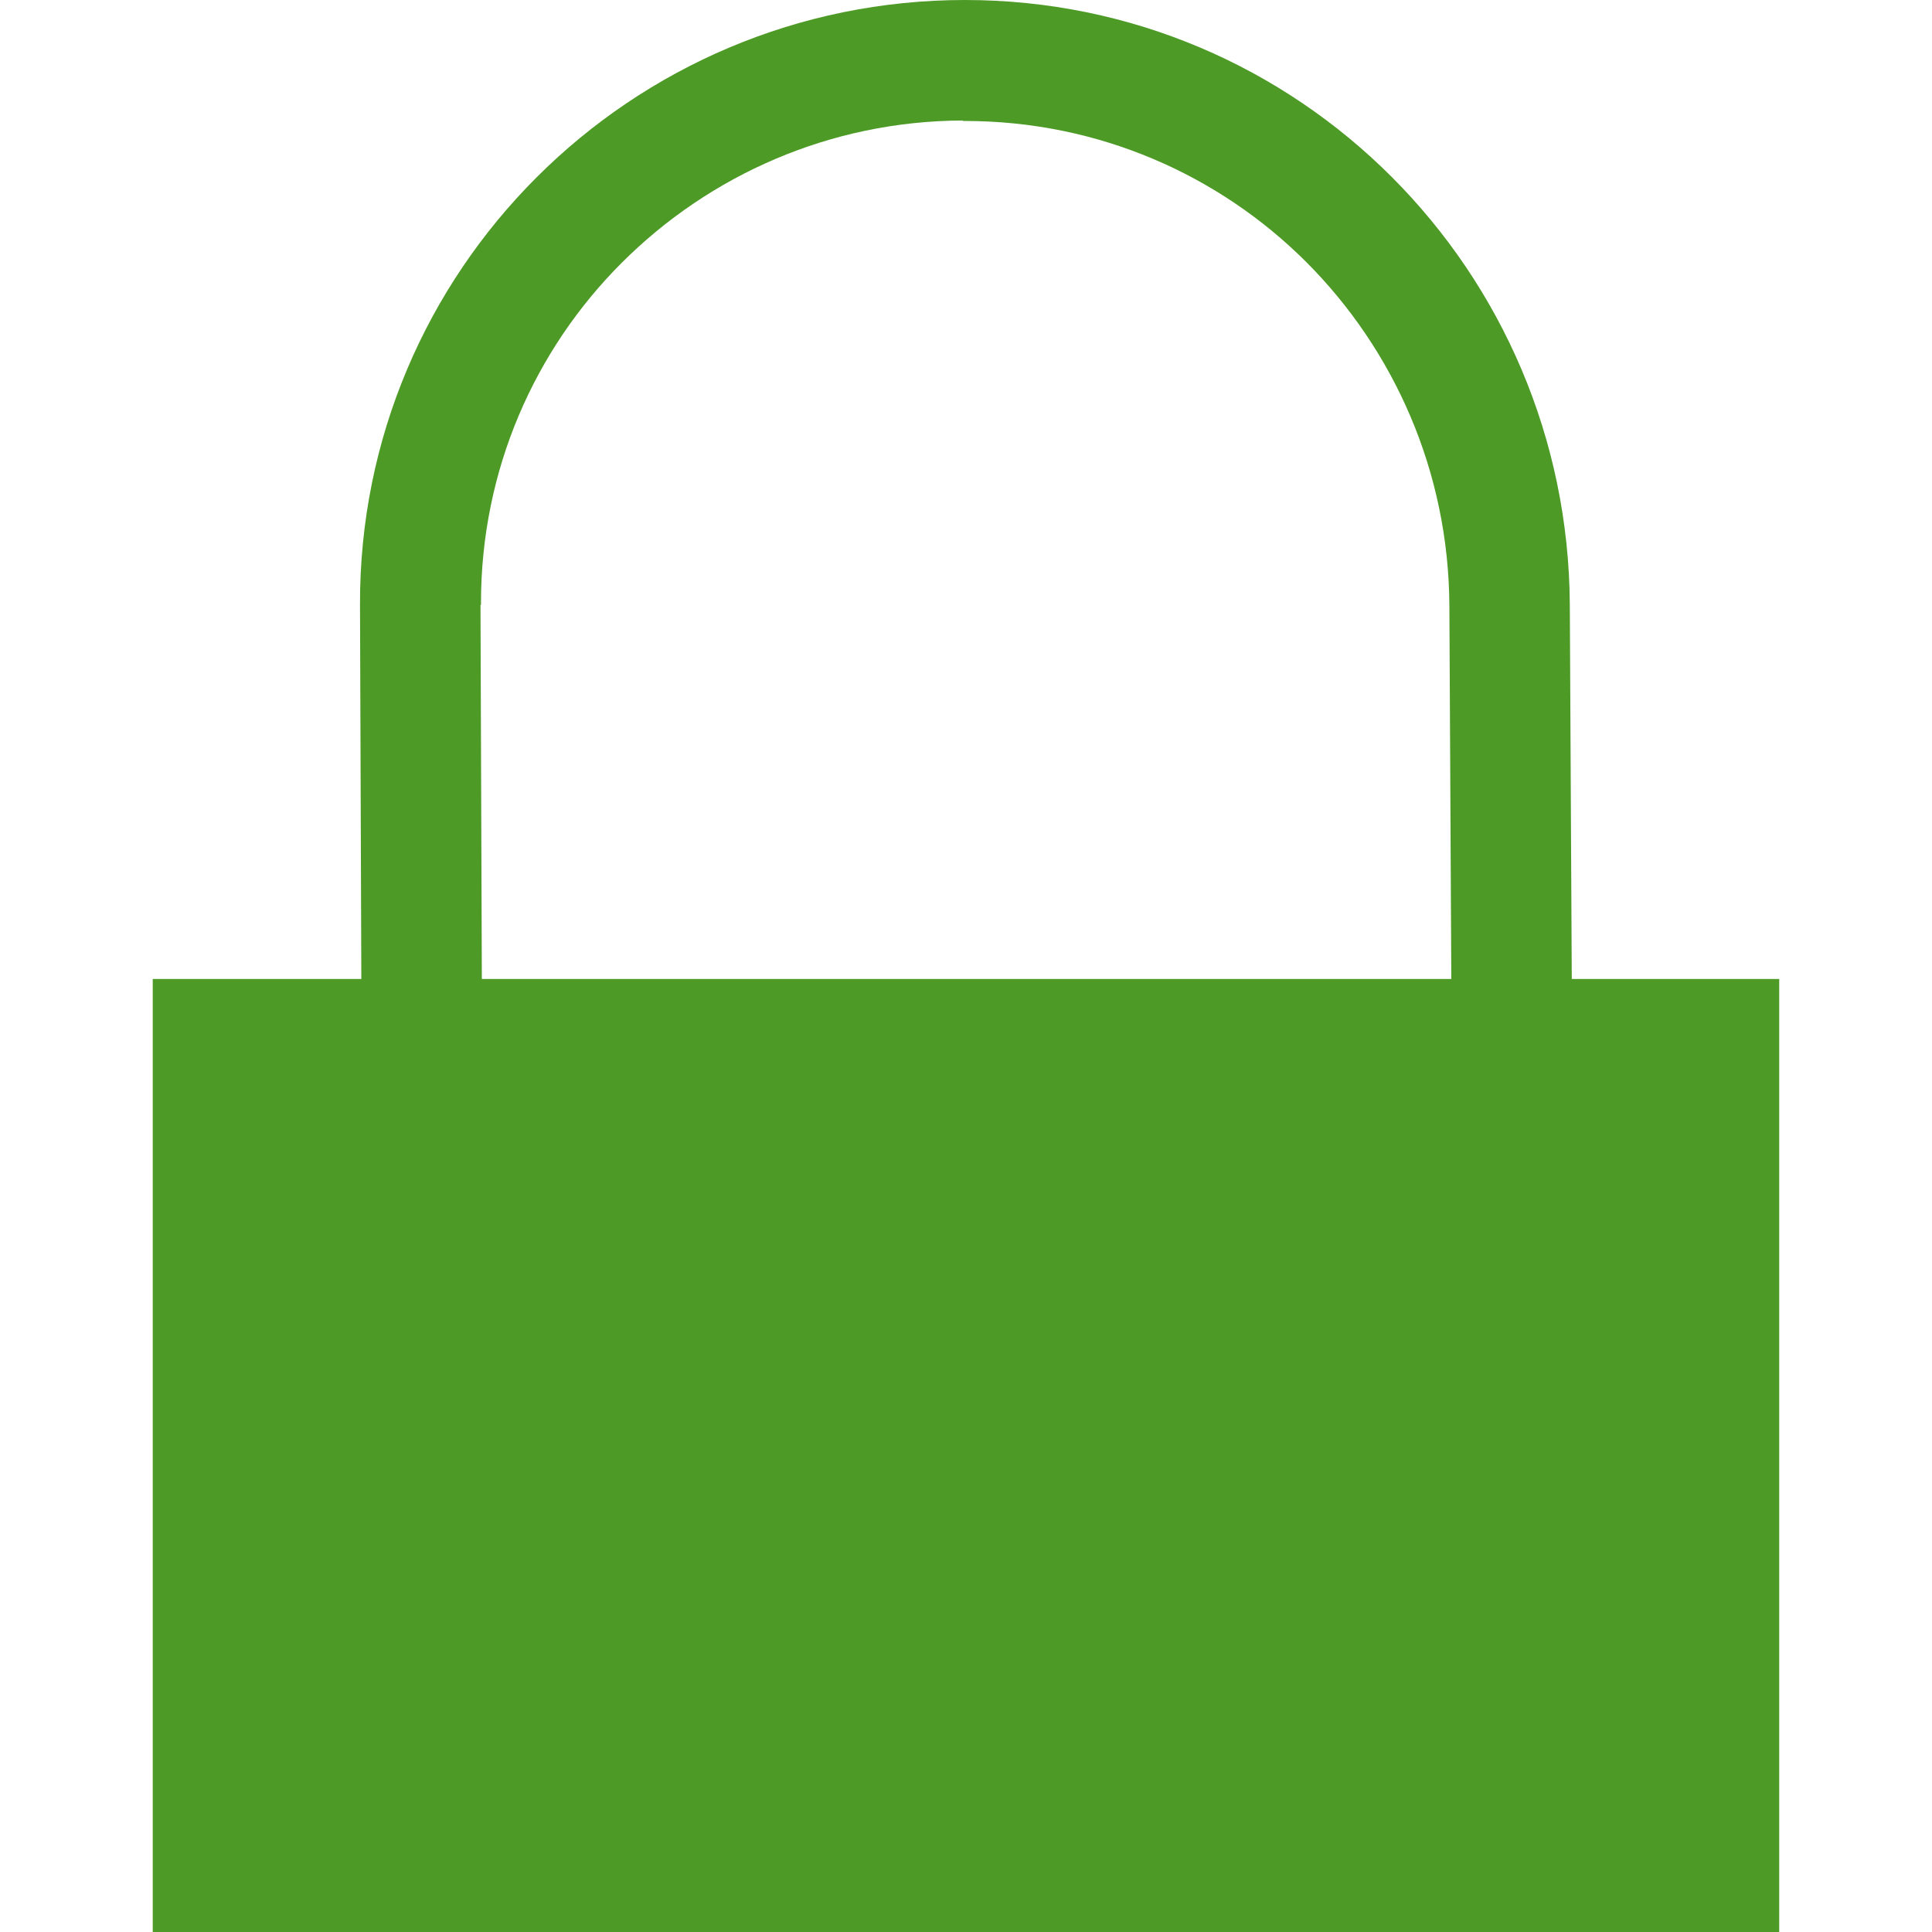 <?xml version="1.0" encoding="UTF-8"?>
<!DOCTYPE svg PUBLIC "-//W3C//DTD SVG 1.1//EN" "http://www.w3.org/Graphics/SVG/1.1/DTD/svg11.dtd">
<!-- Creator: CorelDRAW X8 -->
<svg xmlns="http://www.w3.org/2000/svg" xml:space="preserve" width="64px" height="64px" version="1.1" shape-rendering="geometricPrecision" text-rendering="geometricPrecision" image-rendering="optimizeQuality" fill-rule="evenodd" clip-rule="evenodd"
viewBox="0 0 6400000 6400000"
 xmlns:xlink="http://www.w3.org/1999/xlink">
 <g id="Warstwa_x0020_1">
  <path fill="#4D9A26" d="M1596161 3242993l3211457 0 -6378 -1237575c-2480,-443509 -183073,-845916 -473982,-1137297 -289137,-288783 -688473,-467368 -1130801,-467368l-7323 0 0 -1535c-439494,1535 -839184,181183 -1129266,471029 -288075,287602 -466541,685756 -466541,1126431l0 7323 -1654 0 4488 1238992zm-1090171 0l690954 0 -4370 -1238992c-4016,-1106706 897294,-2004001 2003883,-2004001 1106470,0 1998095,897295 2003764,2004001l6497 1238992 687173 0 0 3157007 -5387901 0 0 -3157007z"/>
 </g>
</svg>
